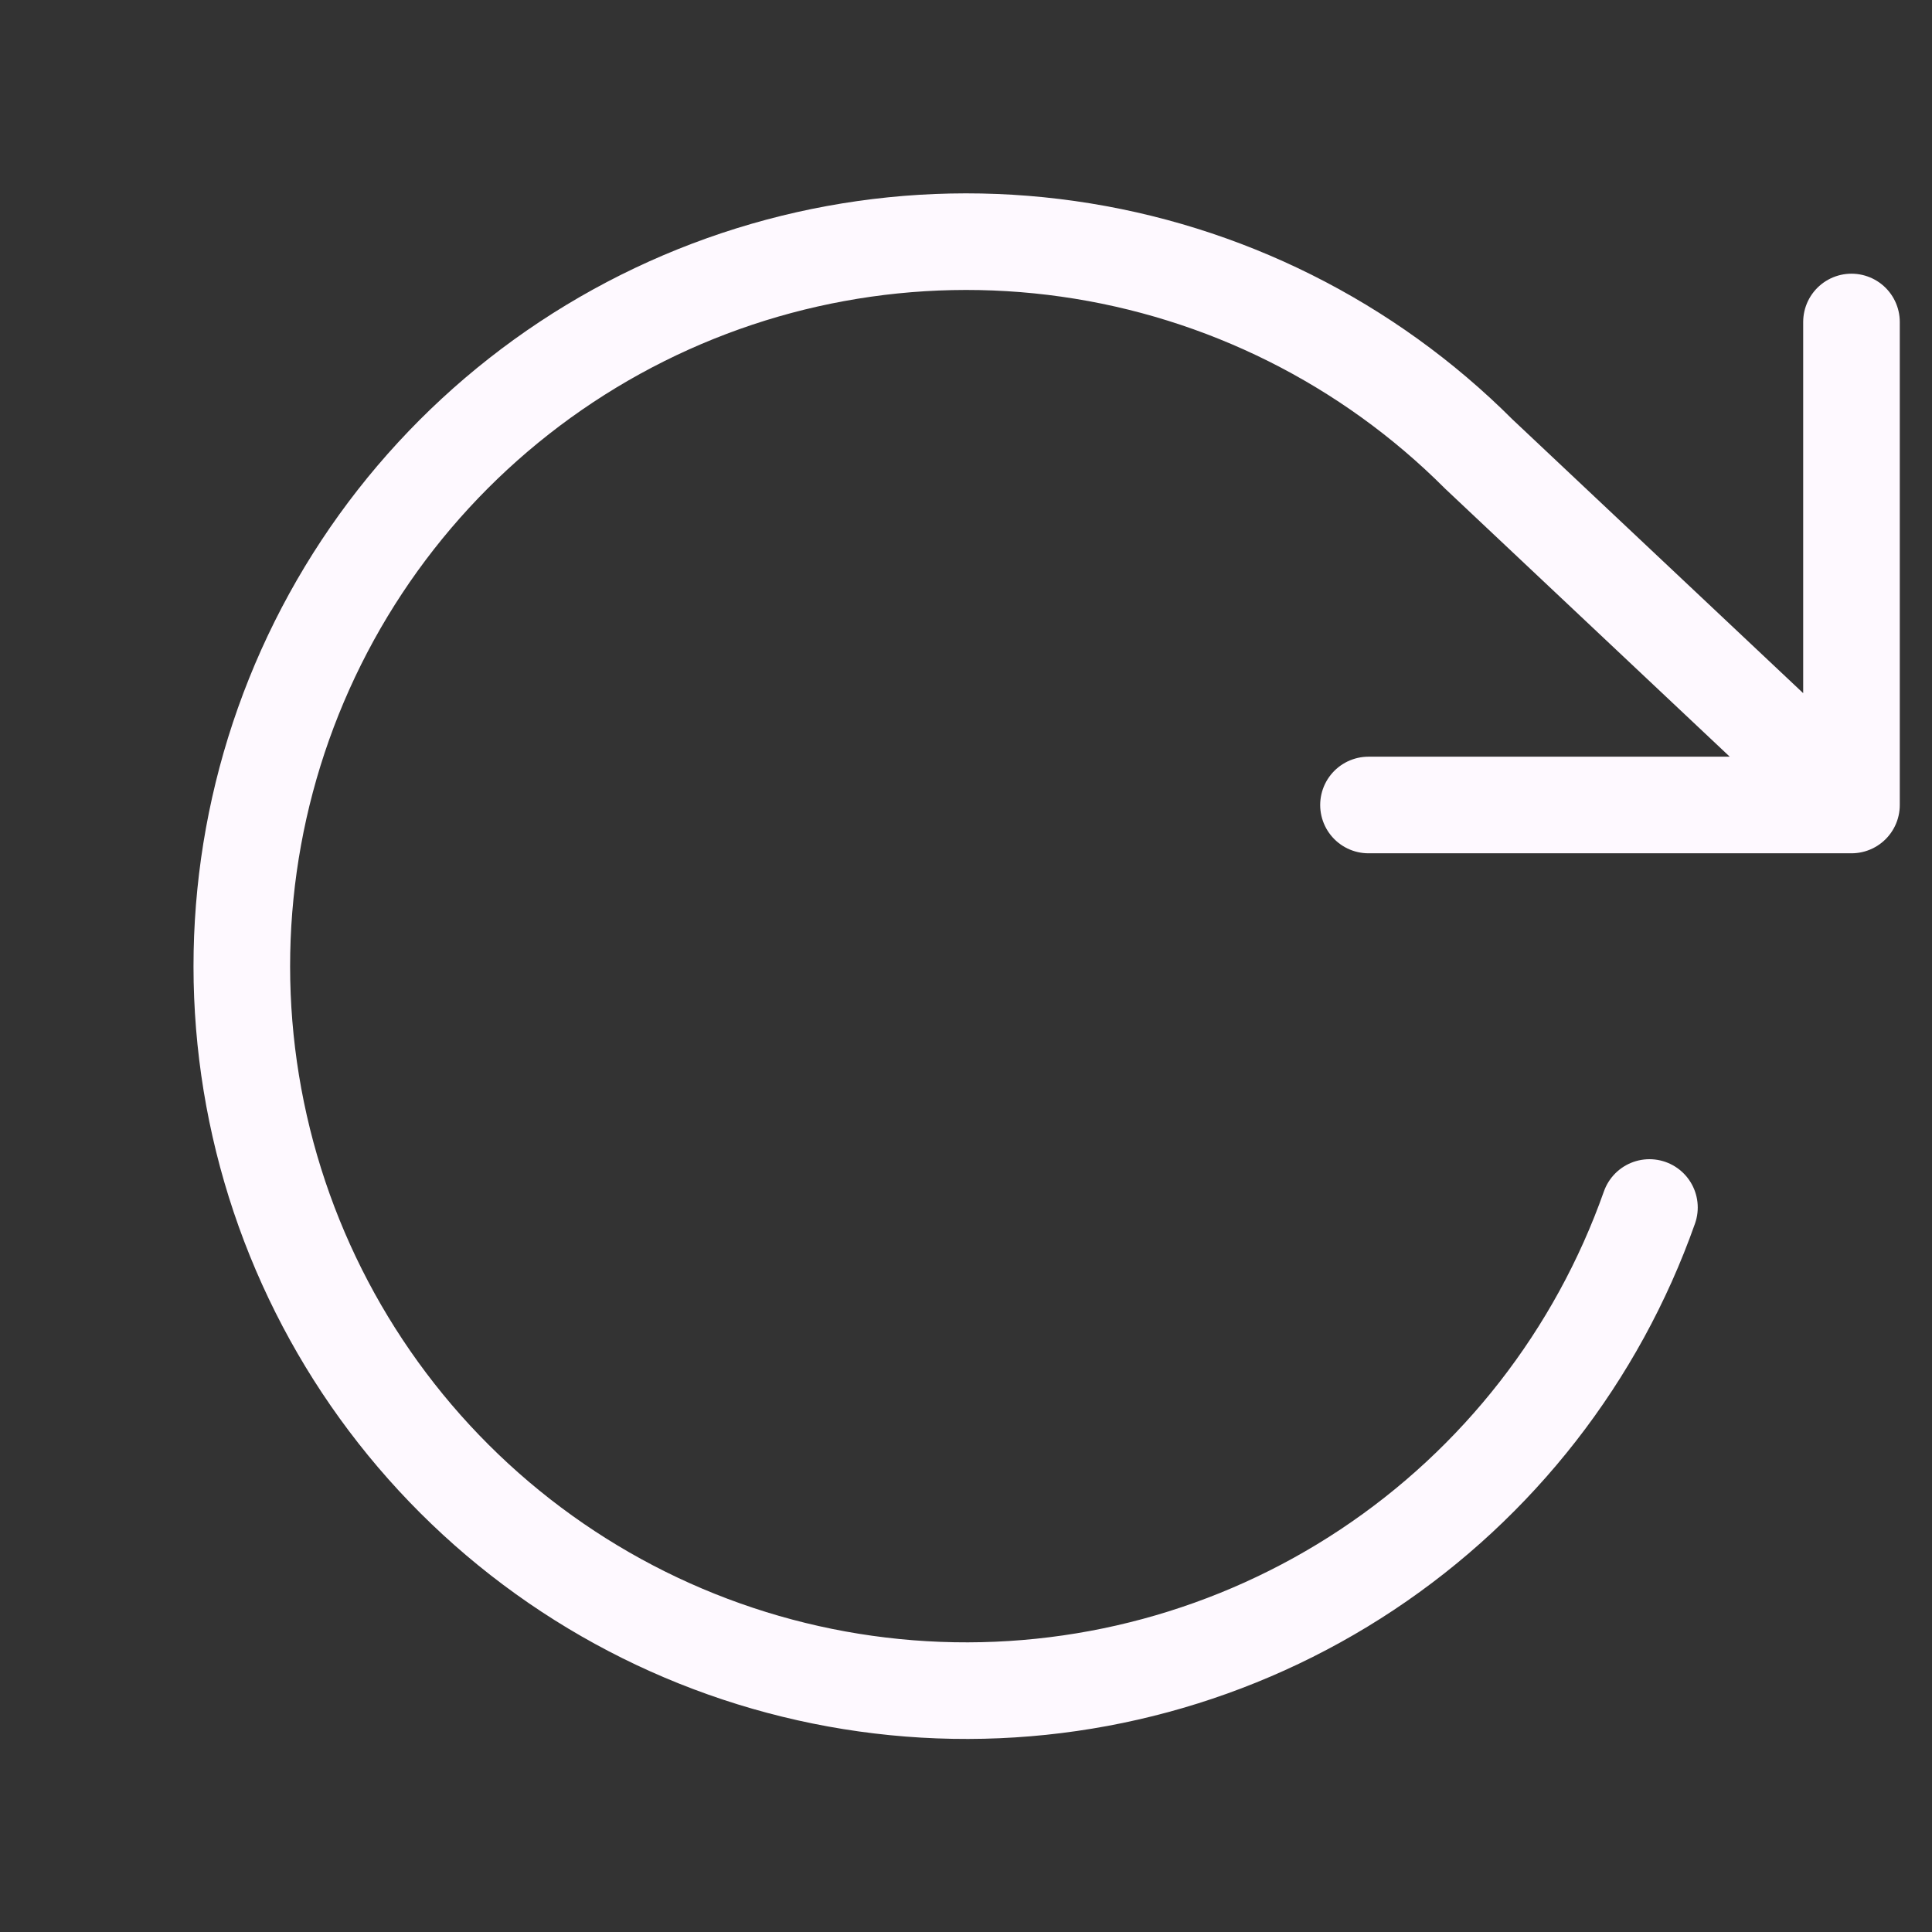 <svg width="80" height="80" viewBox="0 0 80 80" fill="none" xmlns="http://www.w3.org/2000/svg">
<rect x="0" y="0" width="80" height="80" fill="#333333" stroke="none"/>
<path d="M76.666 13.333V33.333M76.666 33.333H56.666M76.666 33.333L61.233 18.8C56.635 14.199 50.666 11.217 44.226 10.304C37.786 9.39 31.224 10.595 25.528 13.735C19.832 16.876 15.311 21.783 12.646 27.717C9.981 33.651 9.317 40.289 10.754 46.633C12.191 52.977 15.651 58.682 20.612 62.889C25.574 67.095 31.768 69.575 38.261 69.955C44.755 70.335 51.196 68.594 56.614 64.995C62.032 61.396 66.133 56.133 68.3 50" stroke="#FEF9FF" stroke-width="4" stroke-linecap="round" stroke-linejoin="round"/>
</svg>
